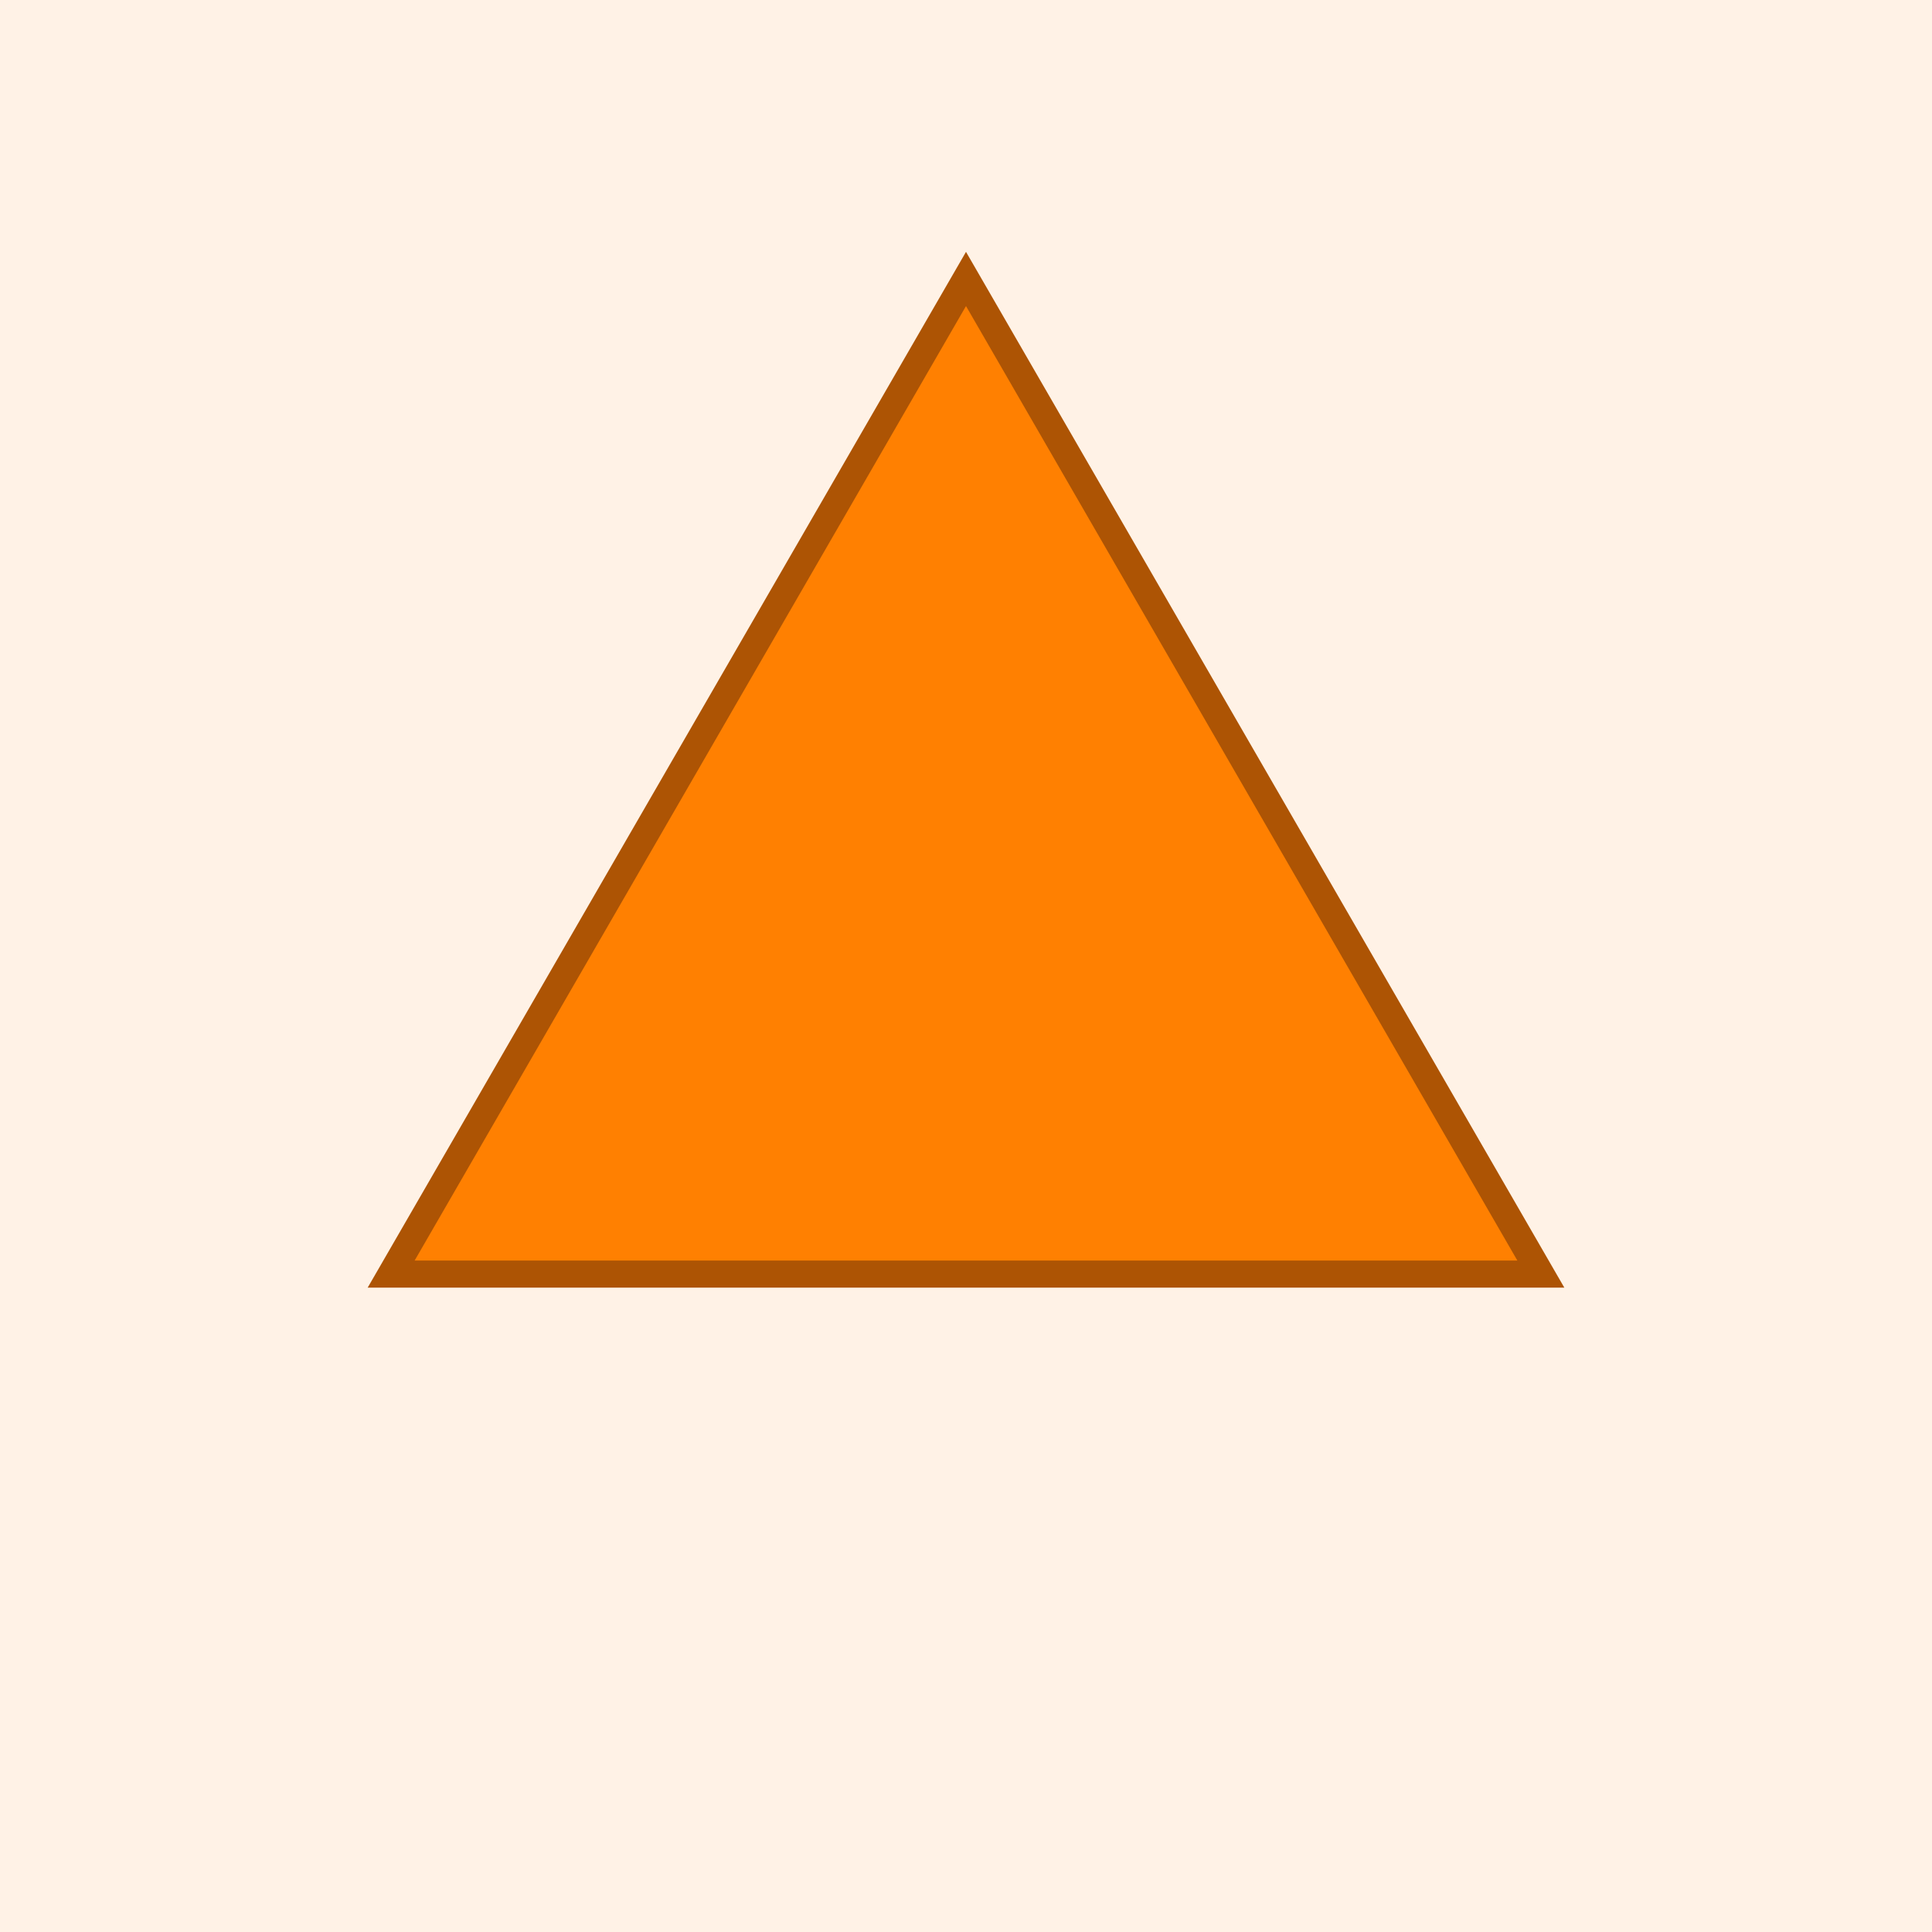 <svg xmlns="http://www.w3.org/2000/svg" width="570" height="570"><path opacity=".1" fill="#ff8001" d="M0 0h570v570H0z"/><path fill="#ff8001" stroke="#ad5404" stroke-width="8" stroke-miterlimit="10" d="M285 82.3L115.4 375.9h339.2z"/></svg>
